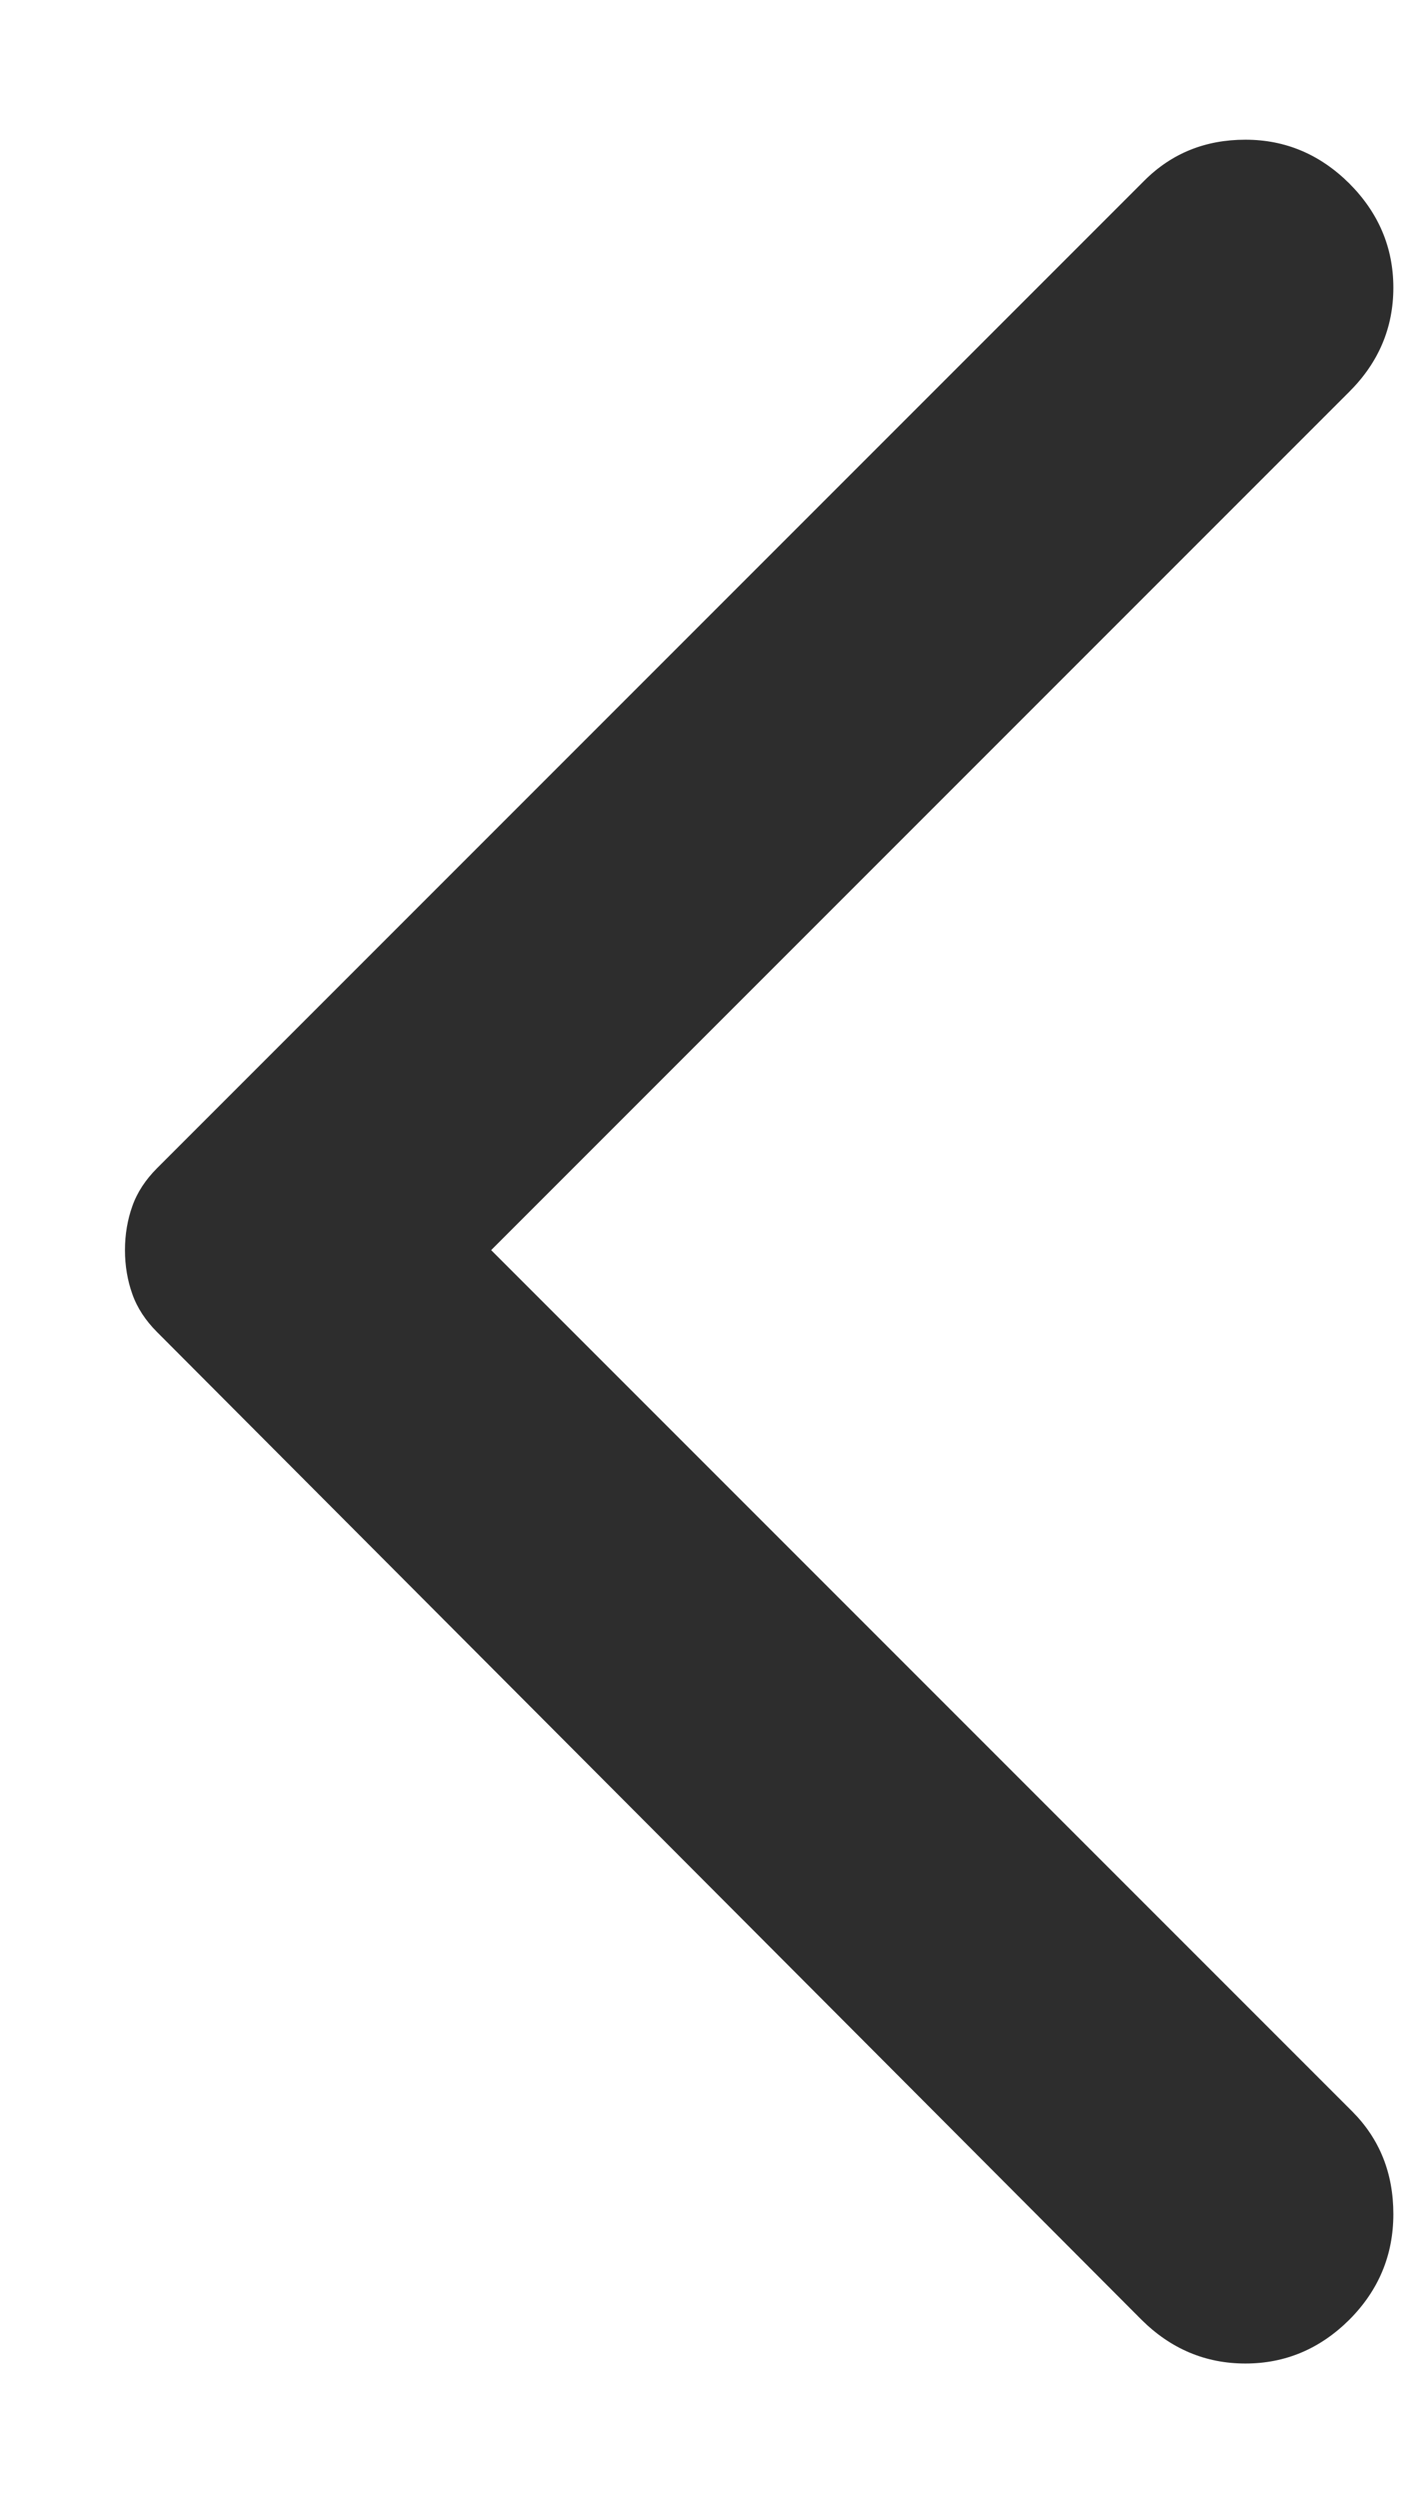 <svg width="9" height="16" viewBox="0 0 9 16" fill="none" xmlns="http://www.w3.org/2000/svg">
<path d="M8.638 1.175C8.825 1.363 8.919 1.585 8.919 1.841C8.919 2.097 8.825 2.319 8.638 2.506L3.144 8L8.656 13.512C8.831 13.688 8.919 13.906 8.919 14.169C8.919 14.431 8.825 14.656 8.638 14.844C8.45 15.031 8.228 15.125 7.972 15.125C7.716 15.125 7.494 15.031 7.306 14.844L1.006 8.525C0.931 8.45 0.878 8.369 0.847 8.281C0.816 8.194 0.8 8.1 0.8 8C0.8 7.9 0.816 7.806 0.847 7.719C0.878 7.631 0.931 7.55 1.006 7.475L7.325 1.156C7.5 0.981 7.716 0.894 7.972 0.894C8.228 0.894 8.45 0.988 8.638 1.175Z" fill="#2D2D2D"/>
</svg>
